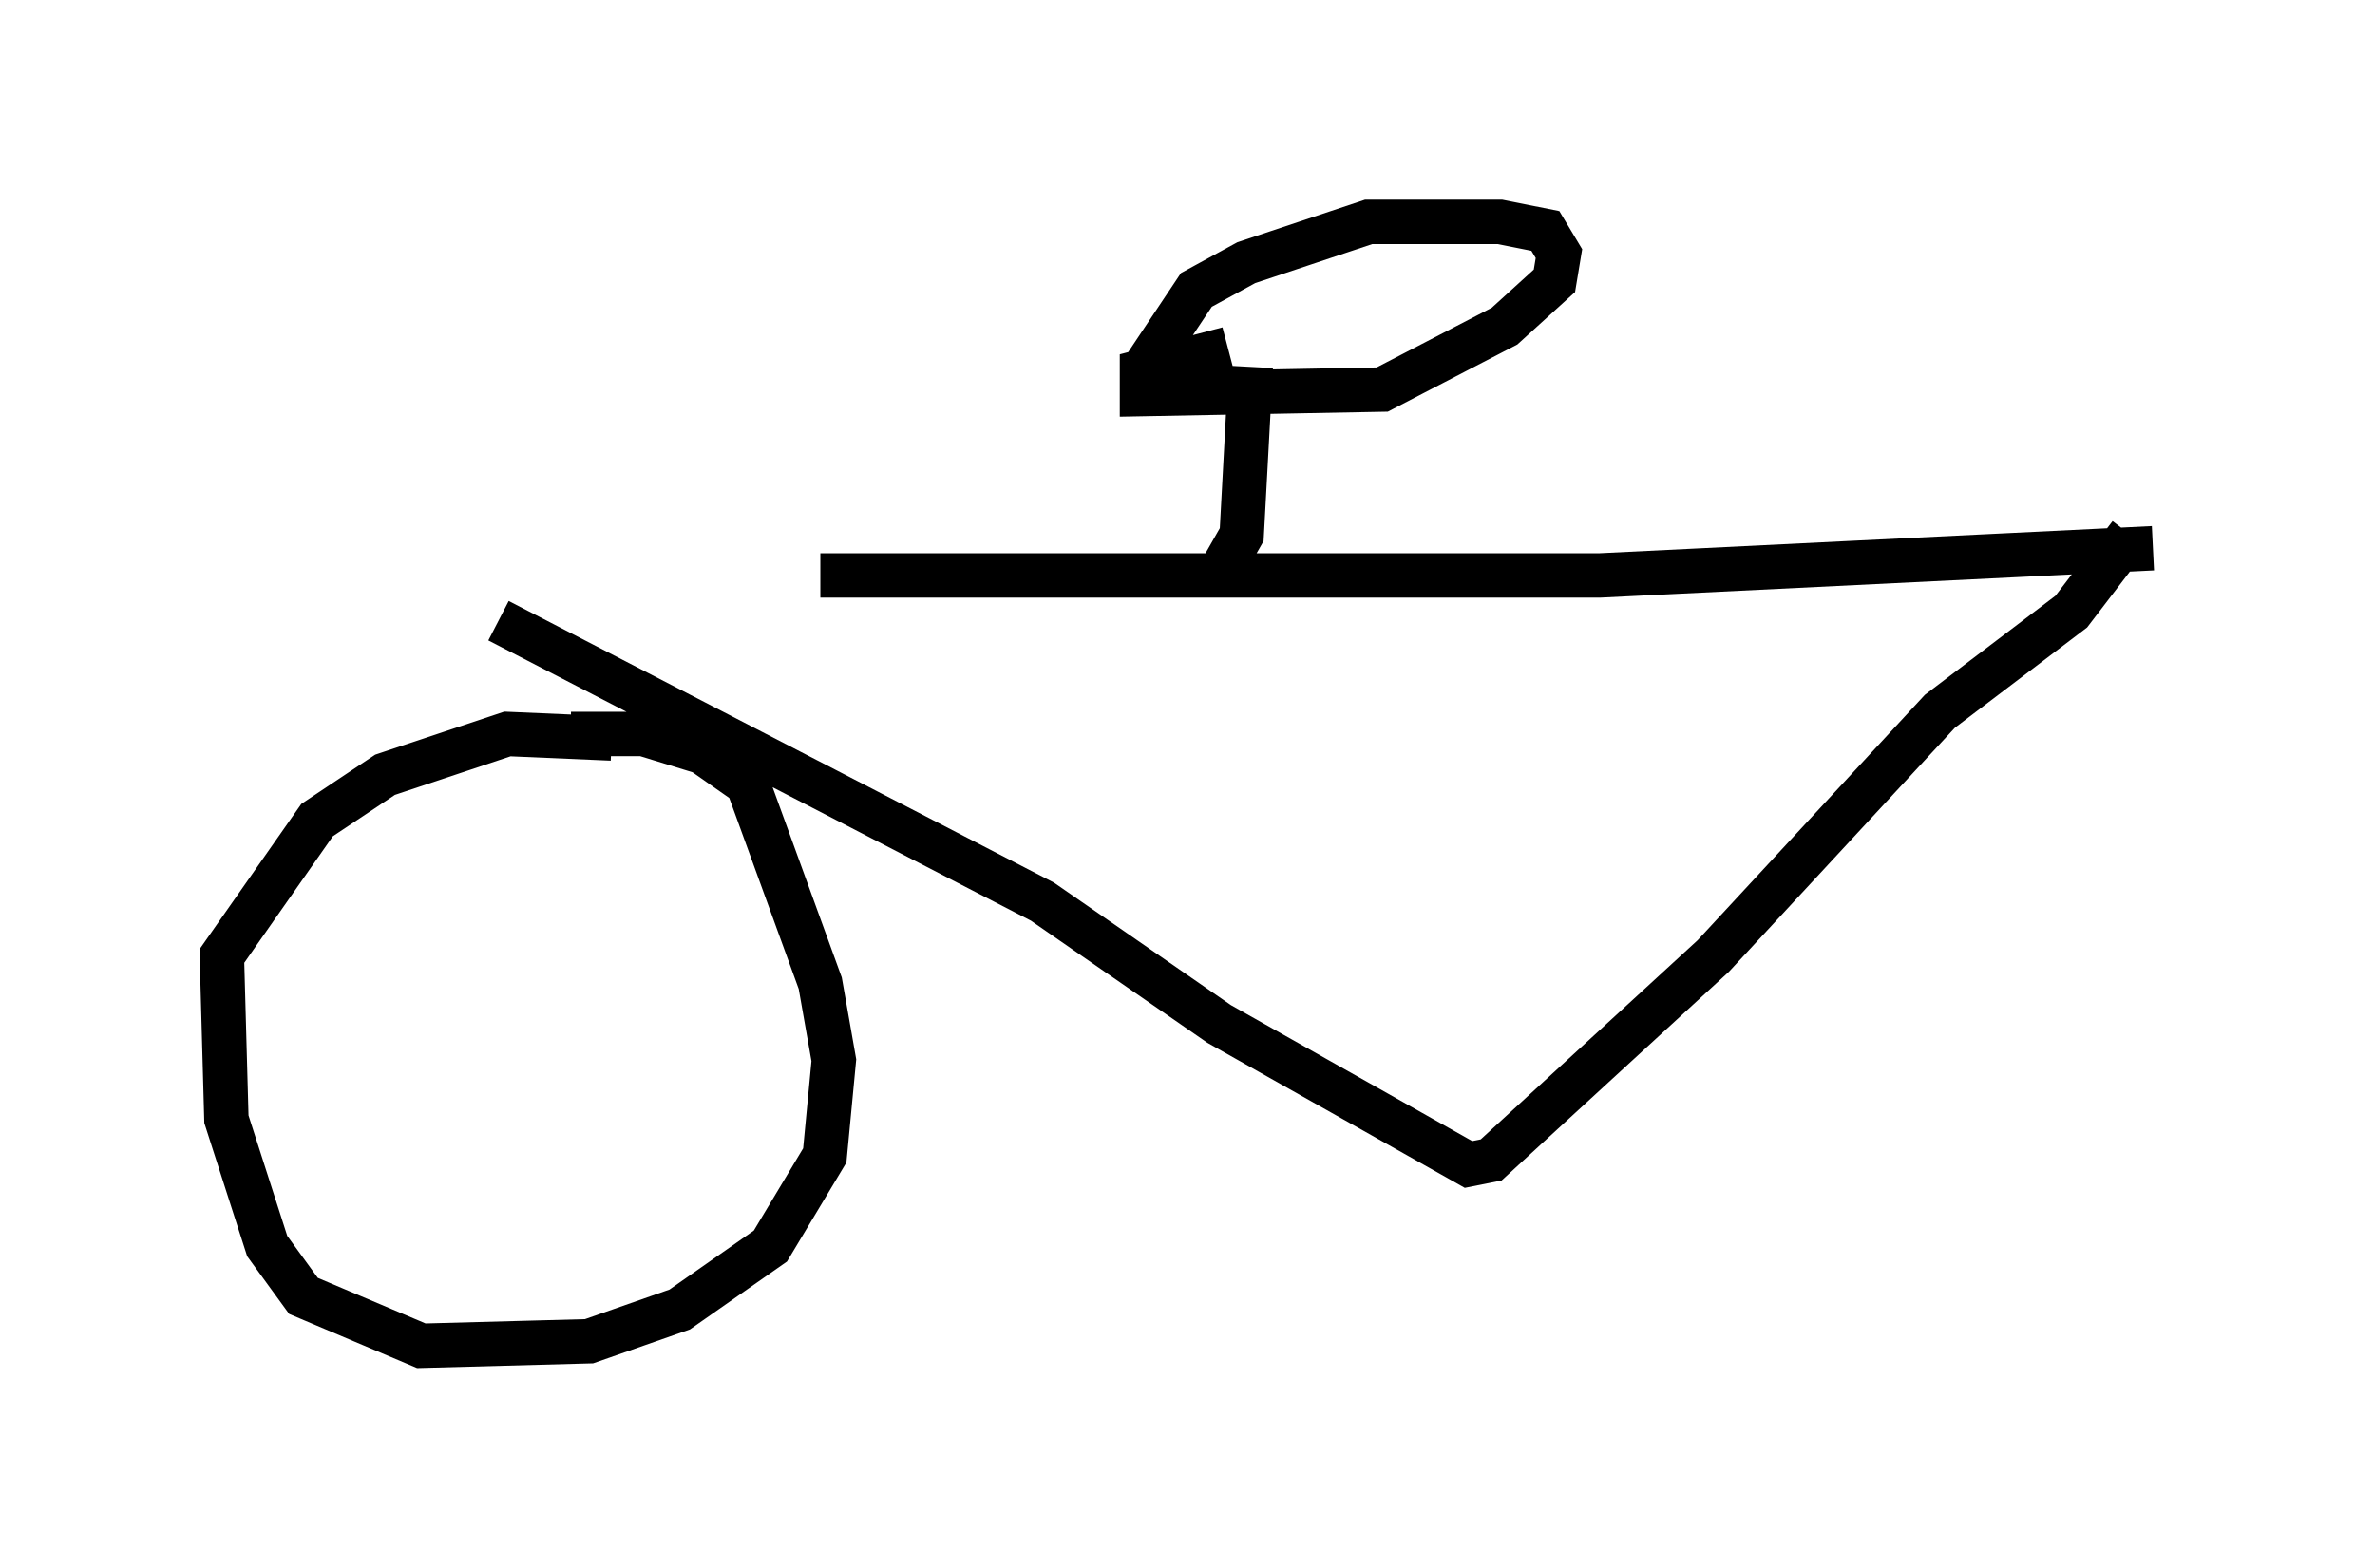 <?xml version="1.0" encoding="utf-8" ?>
<svg baseProfile="full" height="35.317" version="1.1" width="53.488" xmlns="http://www.w3.org/2000/svg" xmlns:ev="http://www.w3.org/2001/xml-events" xmlns:xlink="http://www.w3.org/1999/xlink"><defs /><rect fill="white" height="35.317" width="53.488" x="0" y="0" /><path d="M10.41, 13.269 m8.065, -0.306 l17.559, 0.0 12.454, -0.613 m-37.261, 1.633 l12.25, 6.329 3.981, 2.756 l5.615, 3.165 0.51, -0.102 l5.002, -4.594 5.104, -5.513 l2.96, -2.246 1.327, -1.735 m-35.117, 4.492 l1.633, 0.0 1.327, 0.408 l1.021, 0.715 1.633, 4.492 l0.306, 1.735 -0.204, 2.144 l-1.225, 2.042 -2.042, 1.429 l-2.042, 0.715 -3.777, 0.102 l-2.654, -1.123 -0.817, -1.123 l-0.919, -2.858 -0.102, -3.675 l2.144, -3.063 1.531, -1.021 l2.756, -0.919 2.348, 0.102 m13.781, -3.879 l0.408, -0.715 0.204, -3.777 m-2.144, 0.306 l-0.102, -0.51 1.021, -1.531 l1.123, -0.613 2.756, -0.919 l2.96, 0.0 1.021, 0.204 l0.306, 0.51 -0.102, 0.613 l-1.123, 1.021 -2.756, 1.429 l-5.41, 0.102 0.0, -0.51 l1.94, -0.51 m16.844, 9.392 " fill="none" stroke="black" stroke-width="1" /></svg>